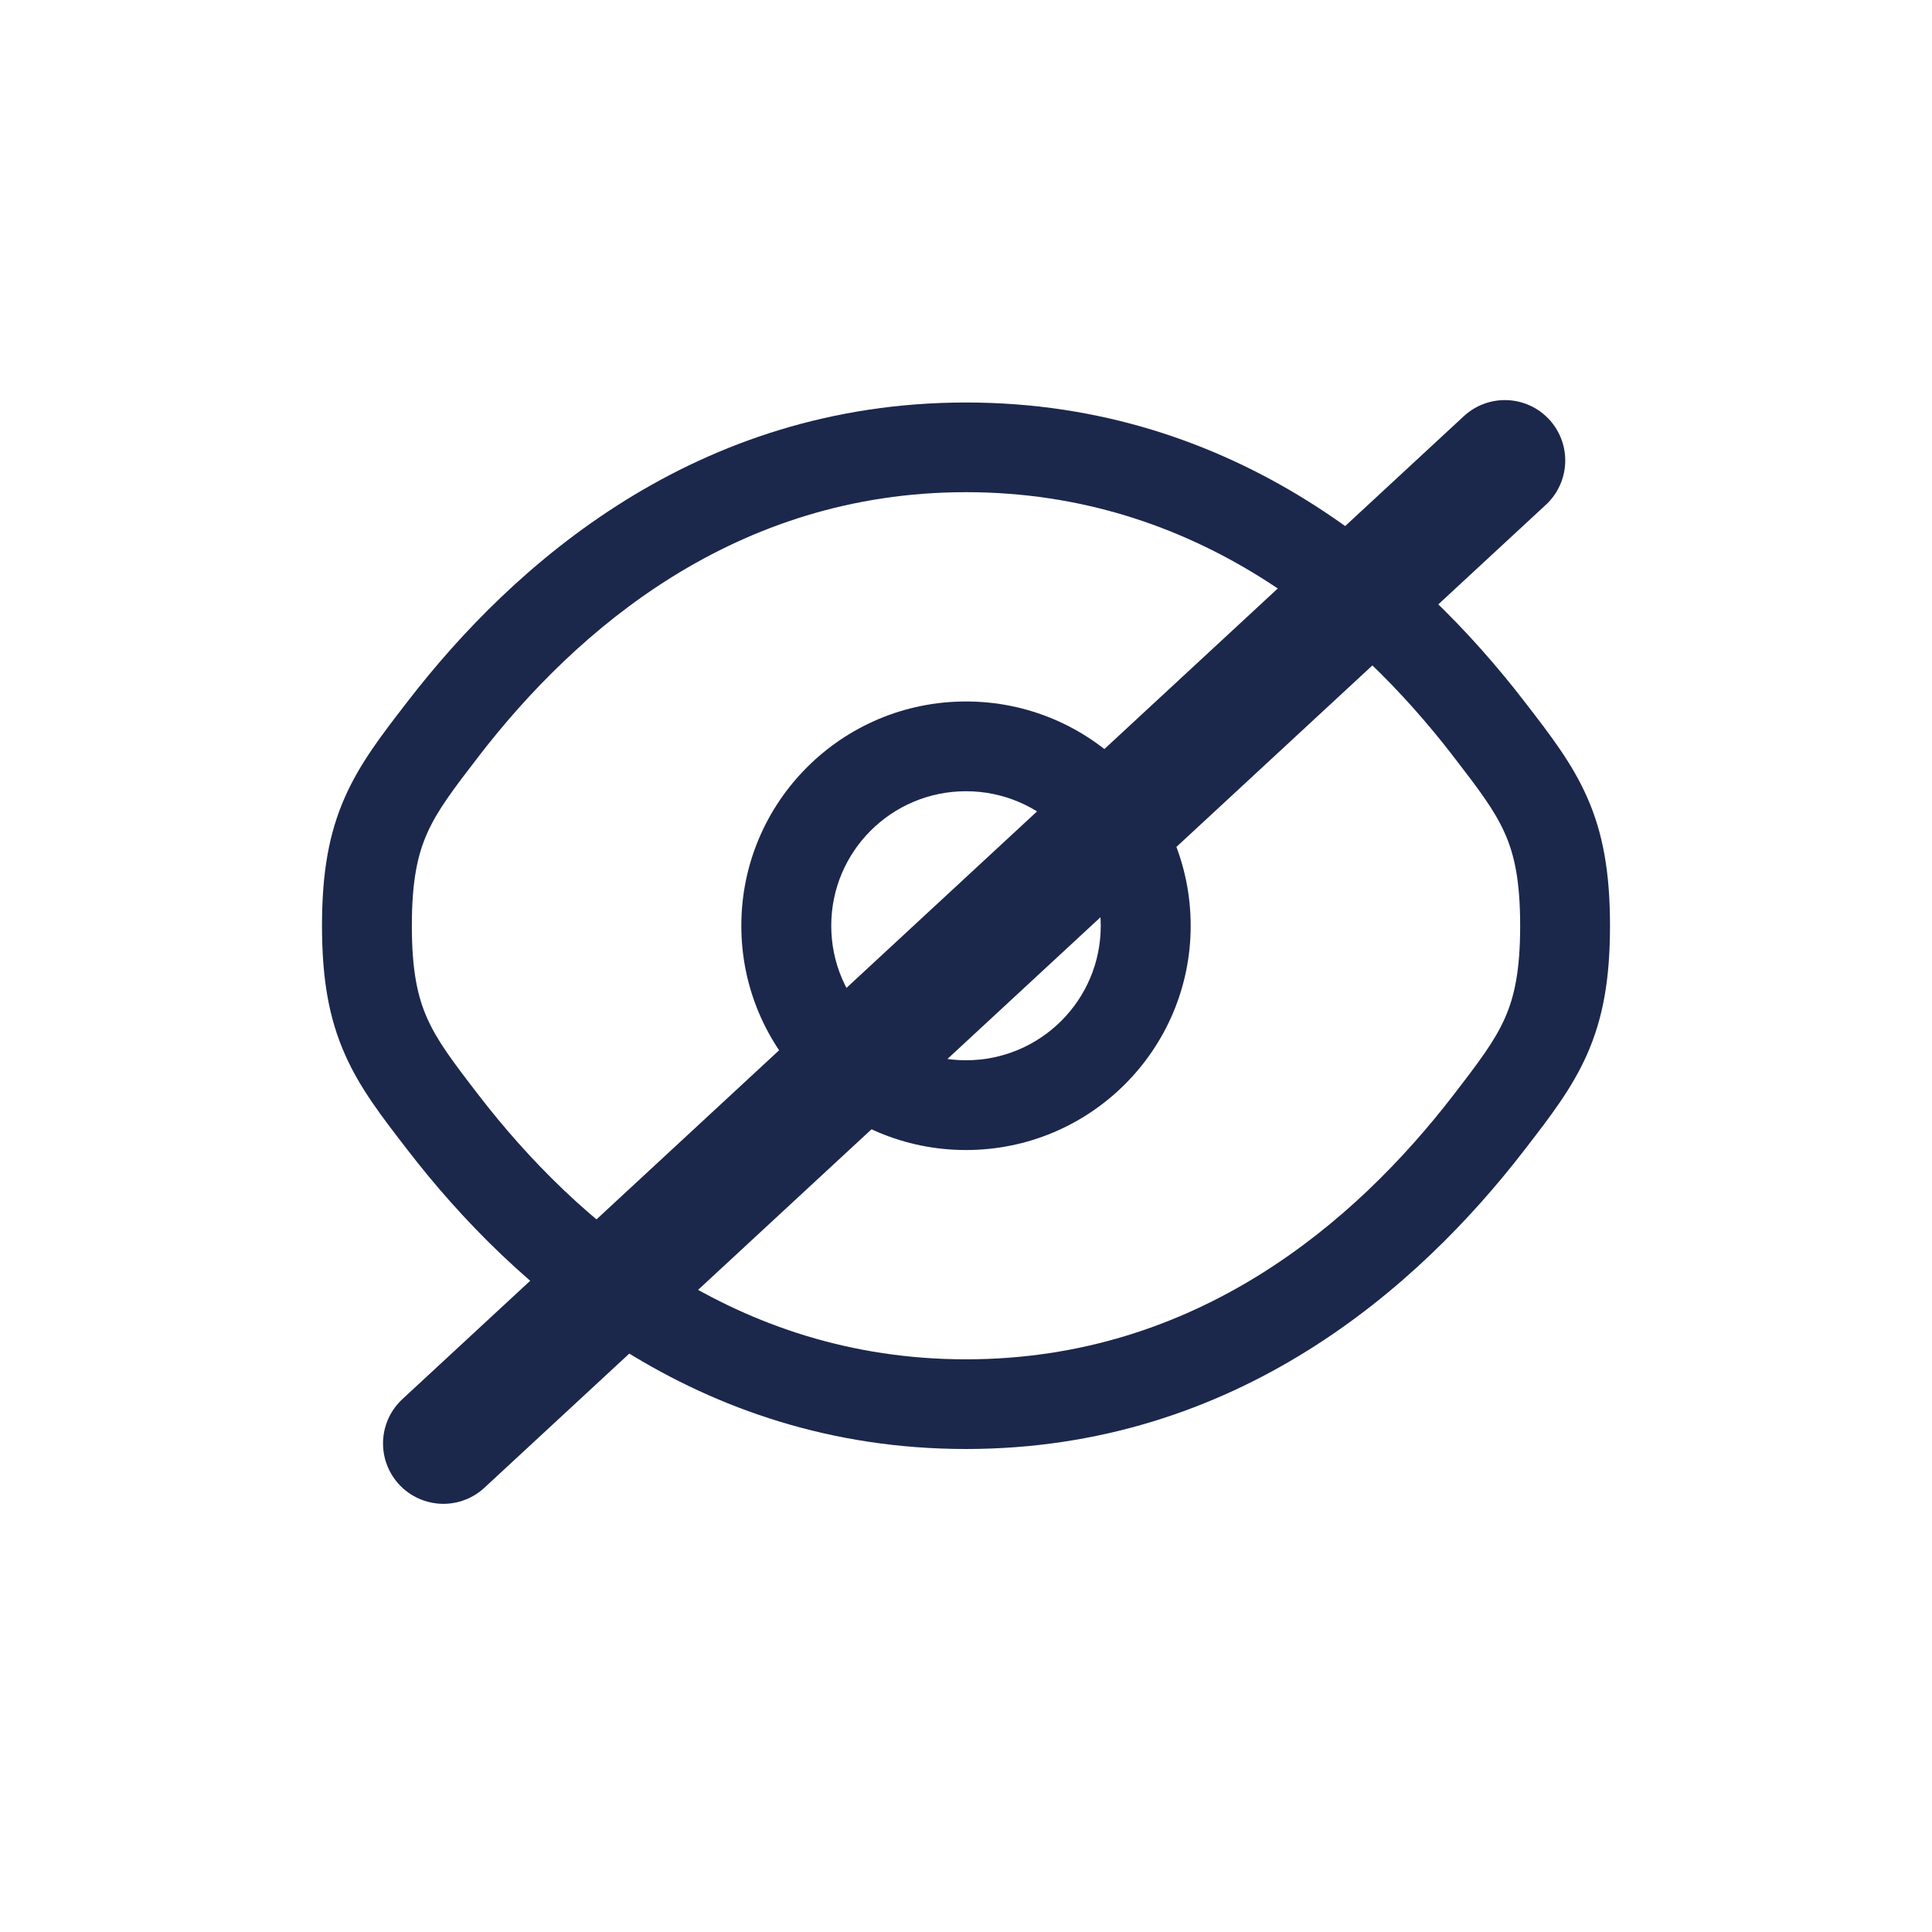<svg width="24" height="24" viewBox="0 0 24 24" fill="none" xmlns="http://www.w3.org/2000/svg">
<path fill-rule="evenodd" clip-rule="evenodd" d="M12 8.714C10.459 8.714 9.209 9.961 9.209 11.5C9.209 13.039 10.459 14.286 12 14.286C13.541 14.286 14.791 13.039 14.791 11.5C14.791 9.961 13.541 8.714 12 8.714ZM10.326 11.5C10.326 10.577 11.075 9.829 12 9.829C12.925 9.829 13.674 10.577 13.674 11.5C13.674 12.423 12.925 13.171 12 13.171C11.075 13.171 10.326 12.423 10.326 11.5Z" fill="#1C274C"/>
<path fill-rule="evenodd" clip-rule="evenodd" d="M12 5C8.641 5 6.378 7.009 5.065 8.712L5.041 8.743C4.744 9.128 4.47 9.482 4.285 9.902C4.086 10.351 4 10.84 4 11.5C4 12.16 4.086 12.649 4.285 13.098C4.47 13.518 4.744 13.872 5.041 14.257L5.065 14.288C6.378 15.991 8.641 18 12 18C15.359 18 17.622 15.991 18.935 14.288L18.959 14.257C19.256 13.872 19.53 13.518 19.715 13.098C19.914 12.649 20 12.16 20 11.5C20 10.84 19.914 10.351 19.715 9.902C19.53 9.482 19.256 9.128 18.959 8.743L18.935 8.712C17.622 7.009 15.359 5 12 5ZM5.949 9.392C7.162 7.819 9.135 6.114 12 6.114C14.865 6.114 16.838 7.819 18.051 9.392C18.377 9.815 18.568 10.068 18.694 10.352C18.812 10.617 18.884 10.942 18.884 11.5C18.884 12.058 18.812 12.383 18.694 12.648C18.568 12.932 18.377 13.185 18.051 13.608C16.838 15.181 14.865 16.886 12 16.886C9.135 16.886 7.162 15.181 5.949 13.608C5.623 13.185 5.432 12.932 5.306 12.648C5.188 12.383 5.116 12.058 5.116 11.5C5.116 10.942 5.188 10.617 5.306 10.352C5.432 10.068 5.623 9.815 5.949 9.392Z" fill="#1C274C"/>
<path d="M18.694 5.72L5.508 17.931" stroke="#1C274C" stroke-width="1.5" stroke-linecap="round"/>
</svg>
